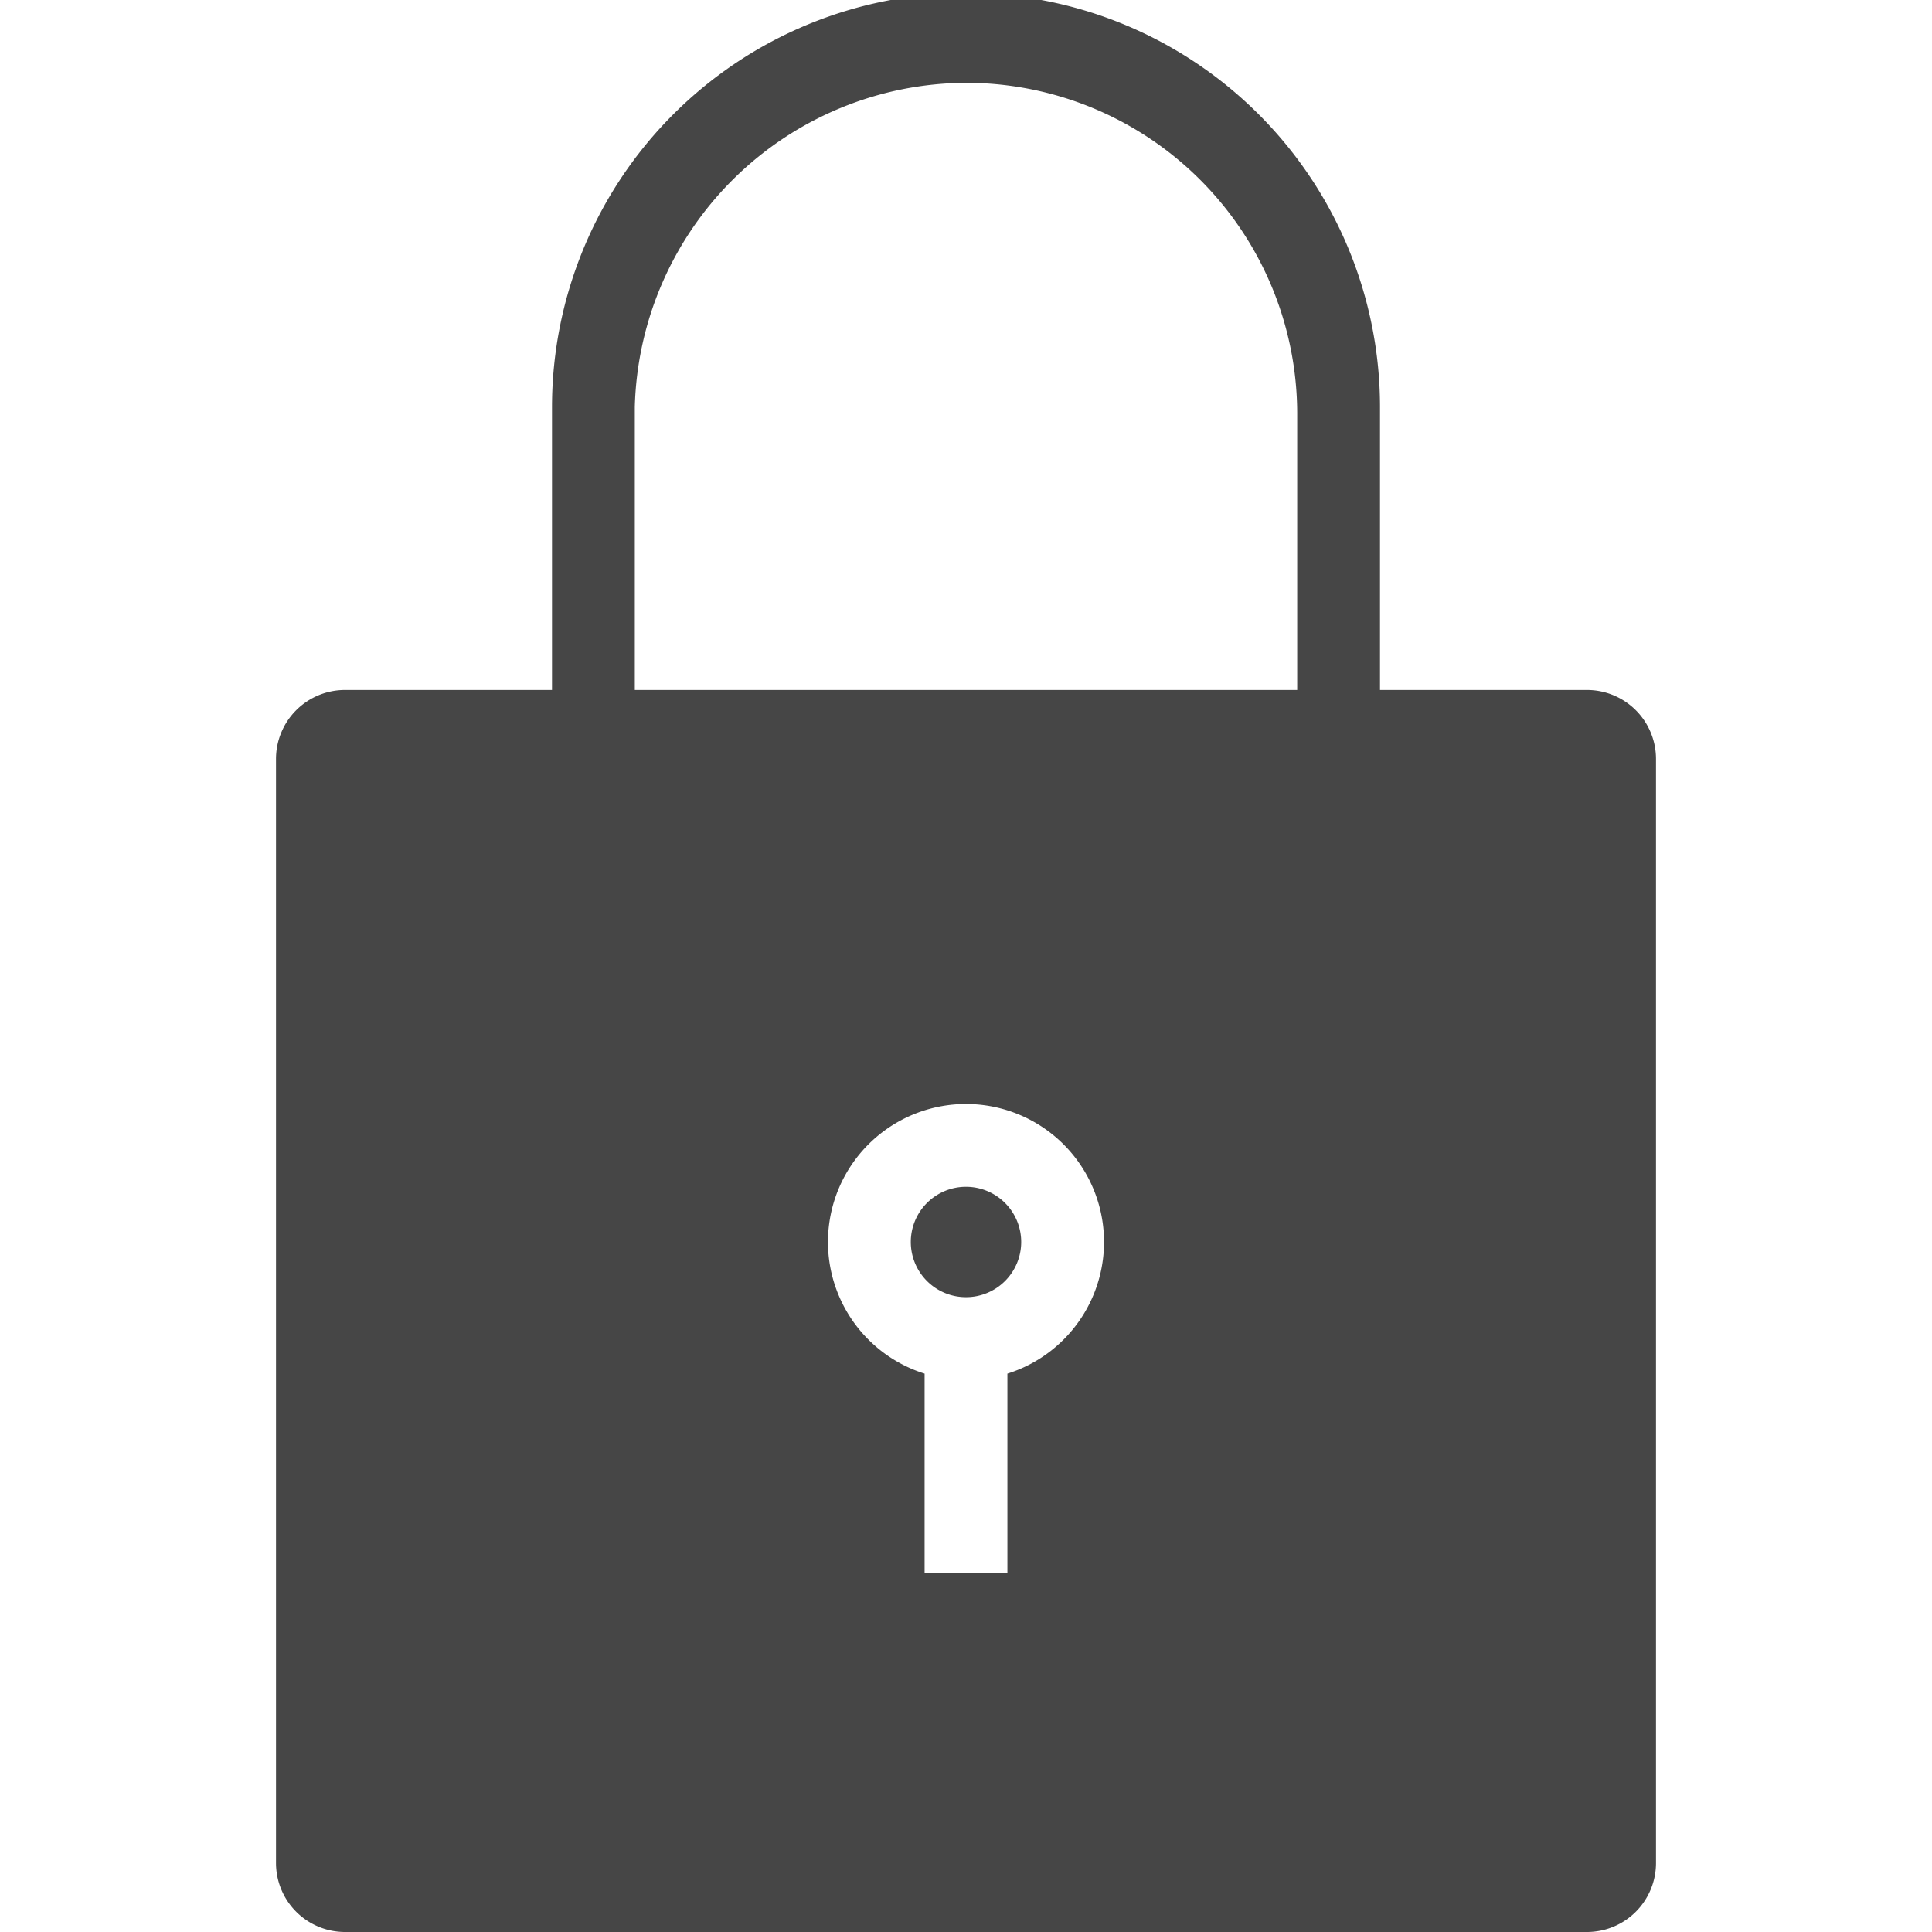 <!--
 * Copyright (c) 2020, WSO2 Inc. (http://www.wso2.org) All Rights Reserved.
 *
 * WSO2 Inc. licenses this file to you under the Apache License,
 * Version 2.0 (the "License"); you may not use this file except
 * in compliance with the License.
 * You may obtain a copy of the License at
 *
 *     http://www.apache.org/licenses/LICENSE-2.0
 *
 * Unless required by applicable law or agreed to in writing,
 * software distributed under the License is distributed on an
 * "AS IS" BASIS, WITHOUT WARRANTIES OR CONDITIONS OF ANY
 * KIND, either express or implied. See the License for the
 * specific language governing permissions and limitations
 * under the License.
-->

<svg xmlns="http://www.w3.org/2000/svg" class="icon" width="14" height="14" viewBox="0 0 10 14">
    <path id="locked" class="path fill primary"
          d="M9.5,14H.5a.5.5,0,0,1-.5-.5v-8A.5.5,0,0,1,.5,5H2V2.95a3,3,0,0,1,6,0V5H9.5a.5.5,0,0,1,.5.5v8A.5.5,0,0,1,9.5,14ZM5,8a1,1,0,0,0-.3,1.954V11.4h.6V9.954A1,1,0,0,0,5,8ZM5,.6A2.412,2.412,0,0,0,2.6,2.95V5H7.4V3A2.4,2.4,0,0,0,5,.6ZM5,9.4A.4.4,0,1,1,5.4,9,.4.4,0,0,1,5,9.4Z"
          fill="#464646"/>
</svg>
